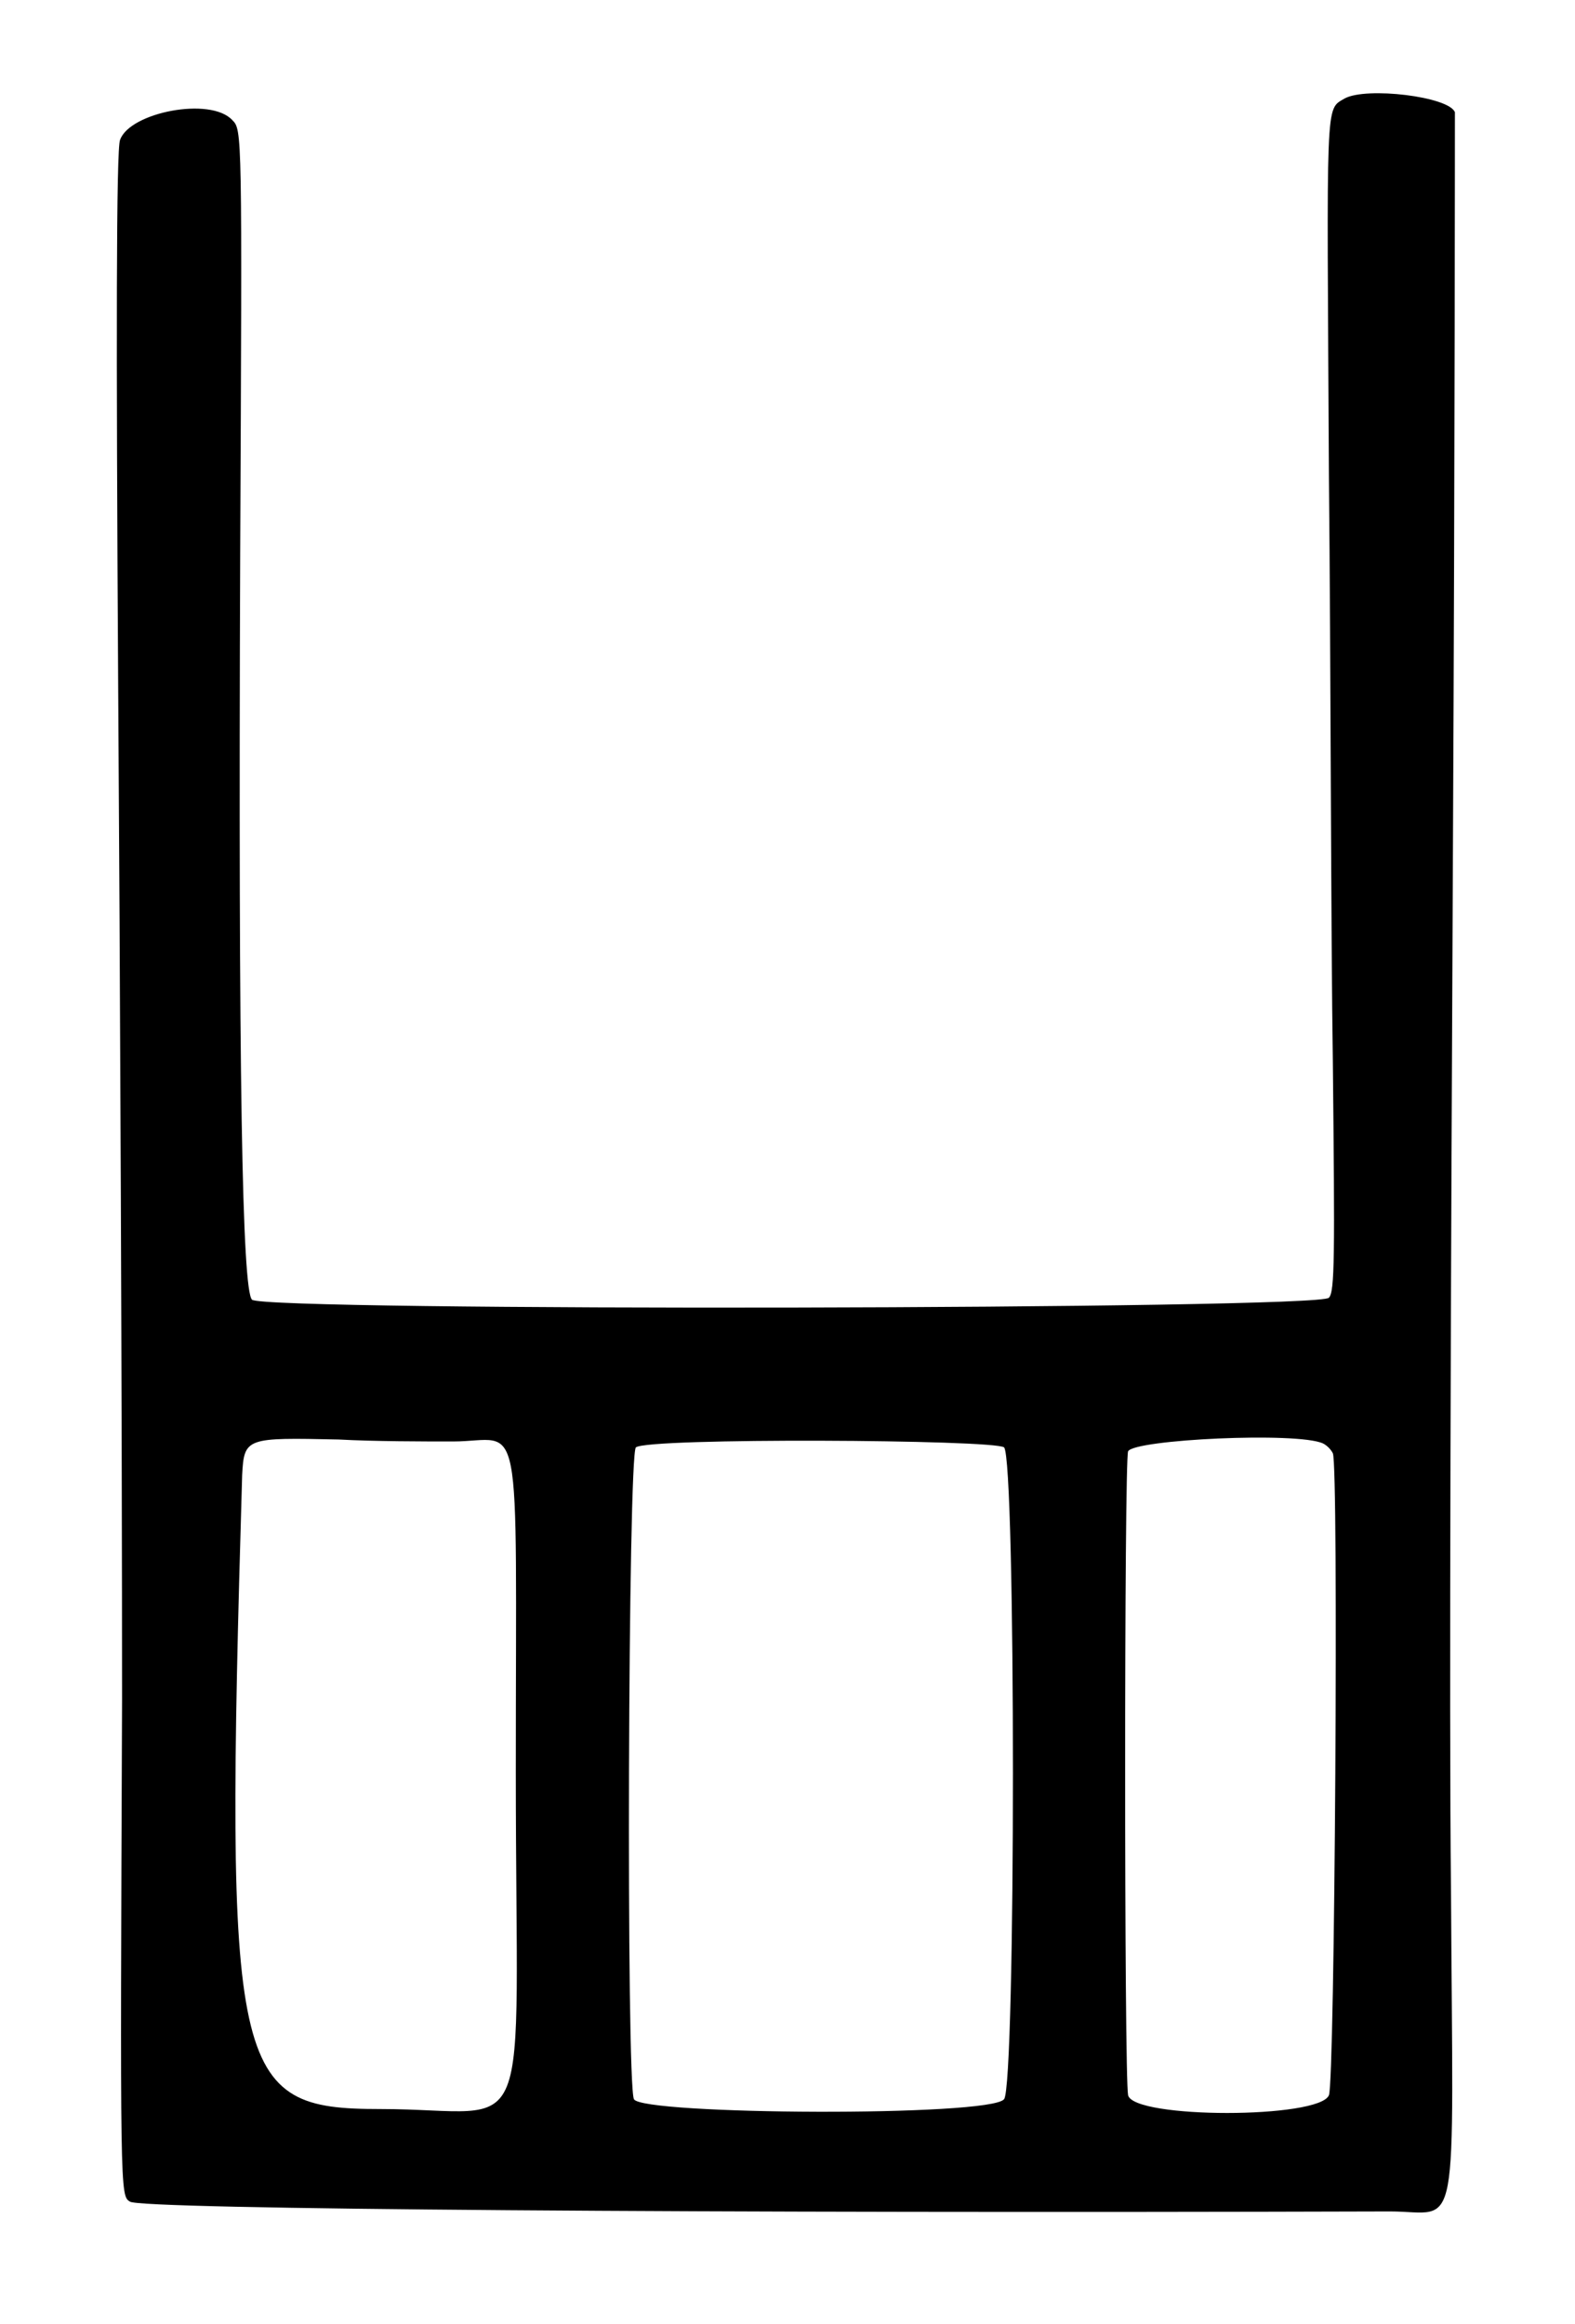 <?xml version="1.0" standalone="no"?>
<!DOCTYPE svg PUBLIC "-//W3C//DTD SVG 20010904//EN"
 "http://www.w3.org/TR/2001/REC-SVG-20010904/DTD/svg10.dtd">
<svg version="1.0" xmlns="http://www.w3.org/2000/svg"
 width="400pt" height="590pt" viewBox="0 0 400 590"
 preserveAspectRatio="xMidYMid meet">
<g transform="translate(0,590) scale(0.5,-0.5)"
fill="#000000" stroke="none">
<path d="M683 1130 c-10 -6 -9 2 -8 -191 1 -100 1 -234 2 -298 1 -99 1 -117
-2 -120 -4 -6 -541 -7 -547 -1 -5 5 -7 113 -6 378 1 216 1 216 -4 221 -11 12
-52 4 -57 -10 -2 -4 -2 -105 -1 -273 1 -147 2 -380 2 -519 -1 -252 -1 -252 4
-255 4 -4 297 -6 640 -5 36 0 32 -19 31 165 -1 85 0 322 1 527 1 204 1 373 1
374 -3 8 -45 13 -56 7z m-453 -682 c36 0 32 22 32 -168 0 -197 11 -171 -69
-171 -75 0 -79 16 -70 322 1 19 2 19 49 18 18 -1 44 -1 58 -1z m442 -1 c2 -1
4 -3 5 -5 3 -6 1 -320 -2 -326 -5 -12 -99 -12 -102 0 -2 10 -2 322 0 327 3 6
86 10 99 4z m-162 -2 c6 -6 6 -324 0 -331 -7 -9 -184 -8 -188 0 -4 8 -3 328 1
331 6 5 182 4 187 0z"/>
</g>
</svg>

